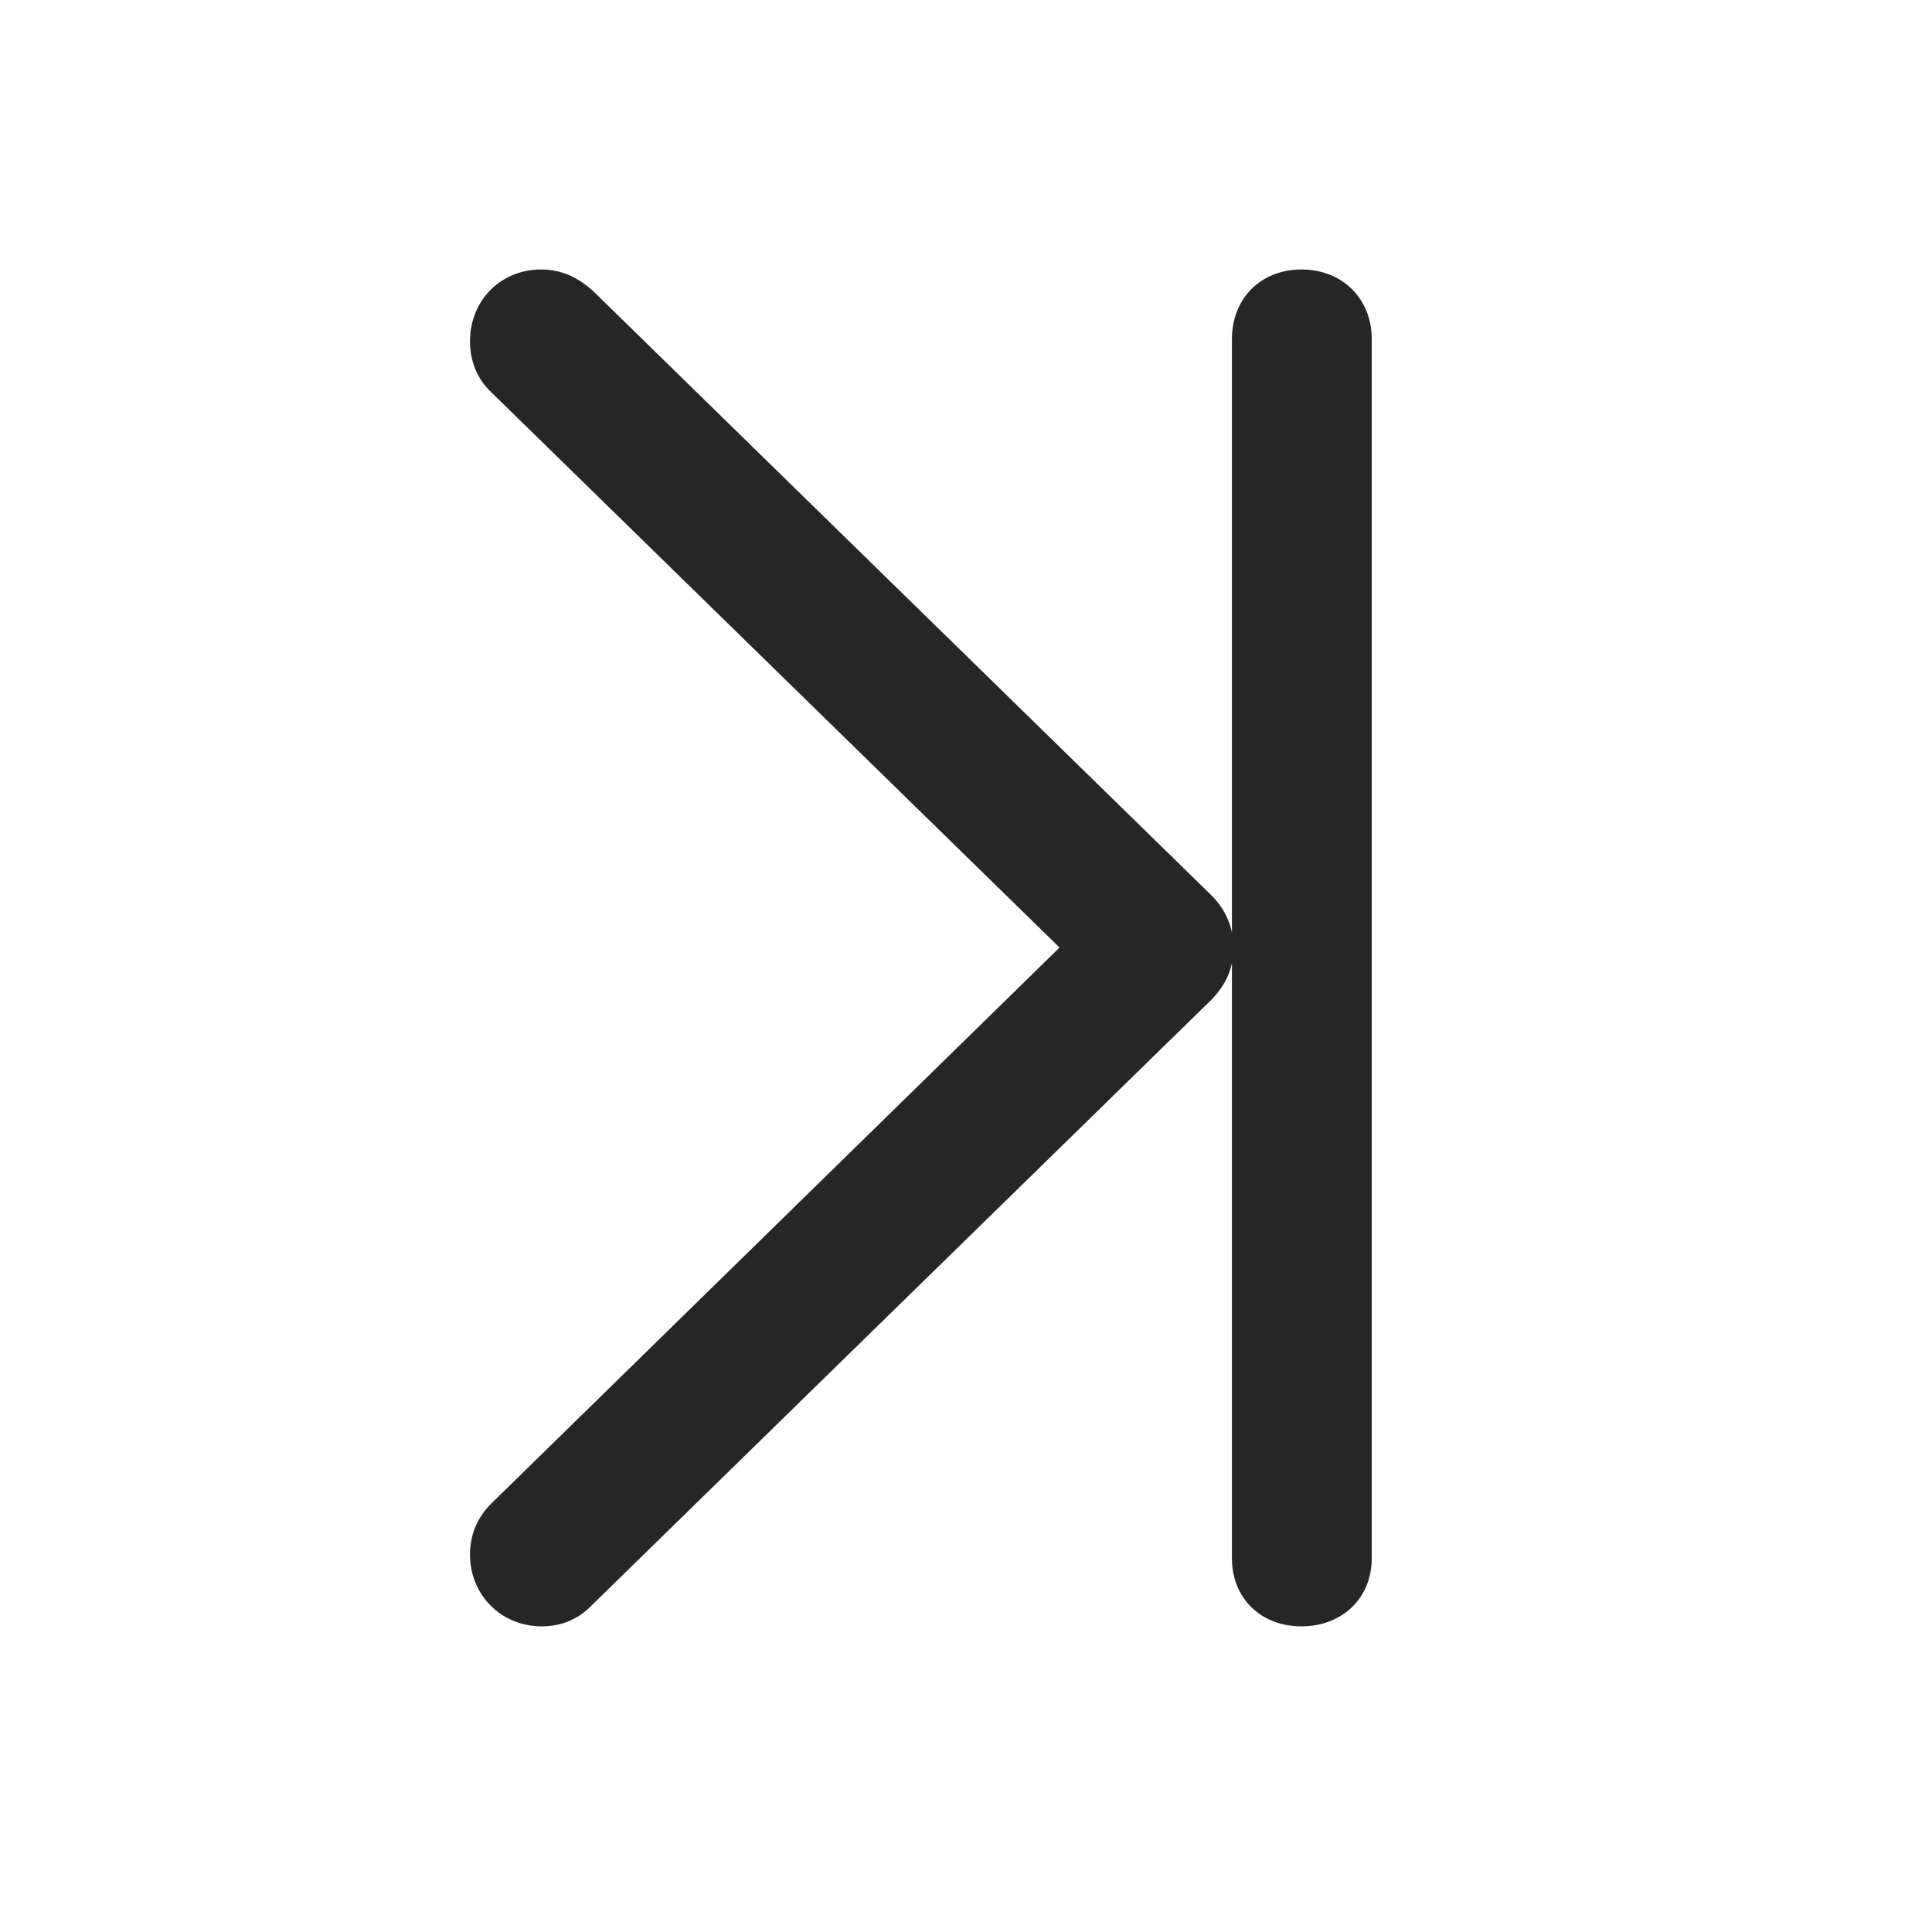 <svg width="29" height="29" viewBox="0 0 29 29" fill="currentColor" xmlns="http://www.w3.org/2000/svg">
<g clip-path="url(#clip0_2207_33519)">
<path d="M7.055 23.334C7.055 23.943 7.523 24.412 8.133 24.412C8.426 24.412 8.684 24.307 8.895 24.084L18.176 15.014C18.398 14.791 18.516 14.533 18.516 14.229C18.516 13.924 18.398 13.654 18.188 13.443L8.895 4.361C8.672 4.162 8.426 4.045 8.121 4.045C7.523 4.045 7.055 4.502 7.055 5.123C7.055 5.416 7.16 5.686 7.371 5.885L16.641 14.943V13.502L7.371 22.572C7.16 22.783 7.055 23.041 7.055 23.334ZM18.492 23.393C18.492 23.99 18.926 24.412 19.535 24.412C20.145 24.412 20.59 23.99 20.59 23.393V5.088C20.59 4.479 20.145 4.045 19.535 4.045C18.926 4.045 18.492 4.479 18.492 5.088V23.393Z" fill="currentColor" fill-opacity="0.85"/>
</g>
<defs>
<clipPath id="clip0_2207_33519">
<rect width="13.535" height="20.379" fill="currentColor" transform="translate(7.055 4.045)"/>
</clipPath>
</defs>
</svg>
